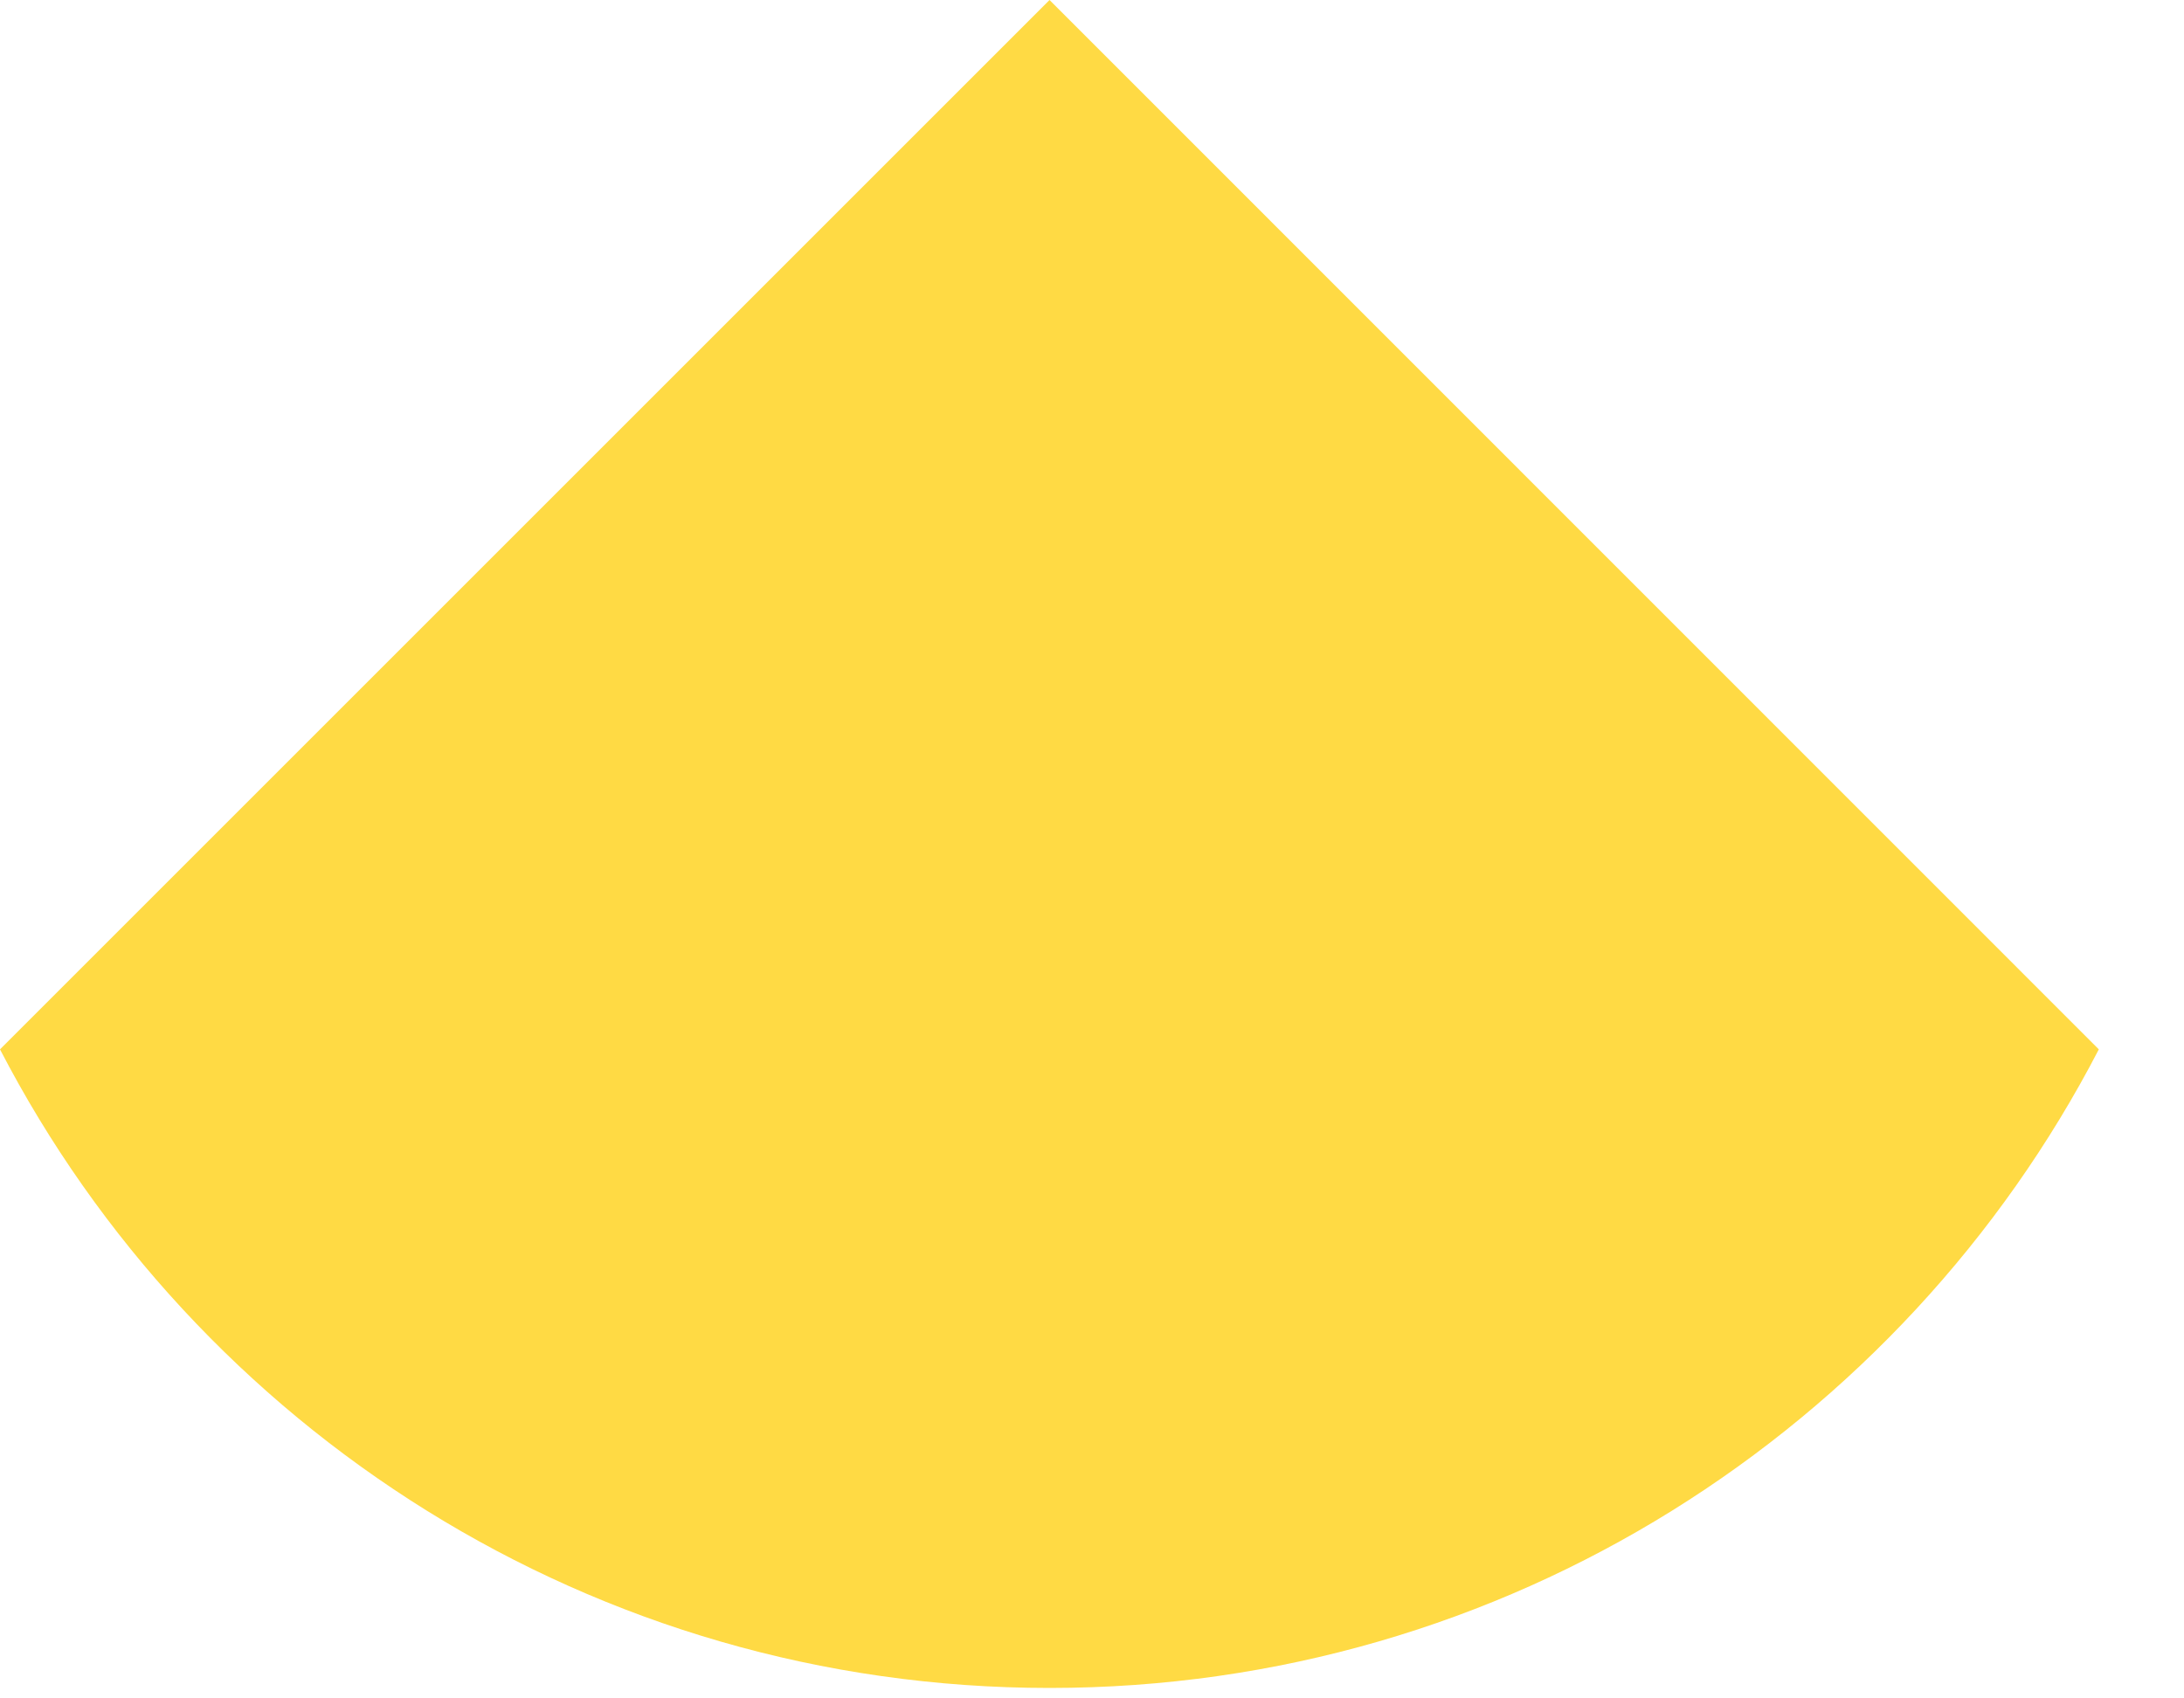 <svg preserveAspectRatio="none" width="100%" height="100%" overflow="visible" style="display: block;" viewBox="0 0 9 7" fill="none" xmlns="http://www.w3.org/2000/svg">
<path id="Vector" d="M4.325 0L0 4.325C0.81 5.888 2.442 6.957 4.325 6.957C6.207 6.957 7.839 5.888 8.649 4.325L4.325 0Z" fill="#FFDA44"/>
</svg>
